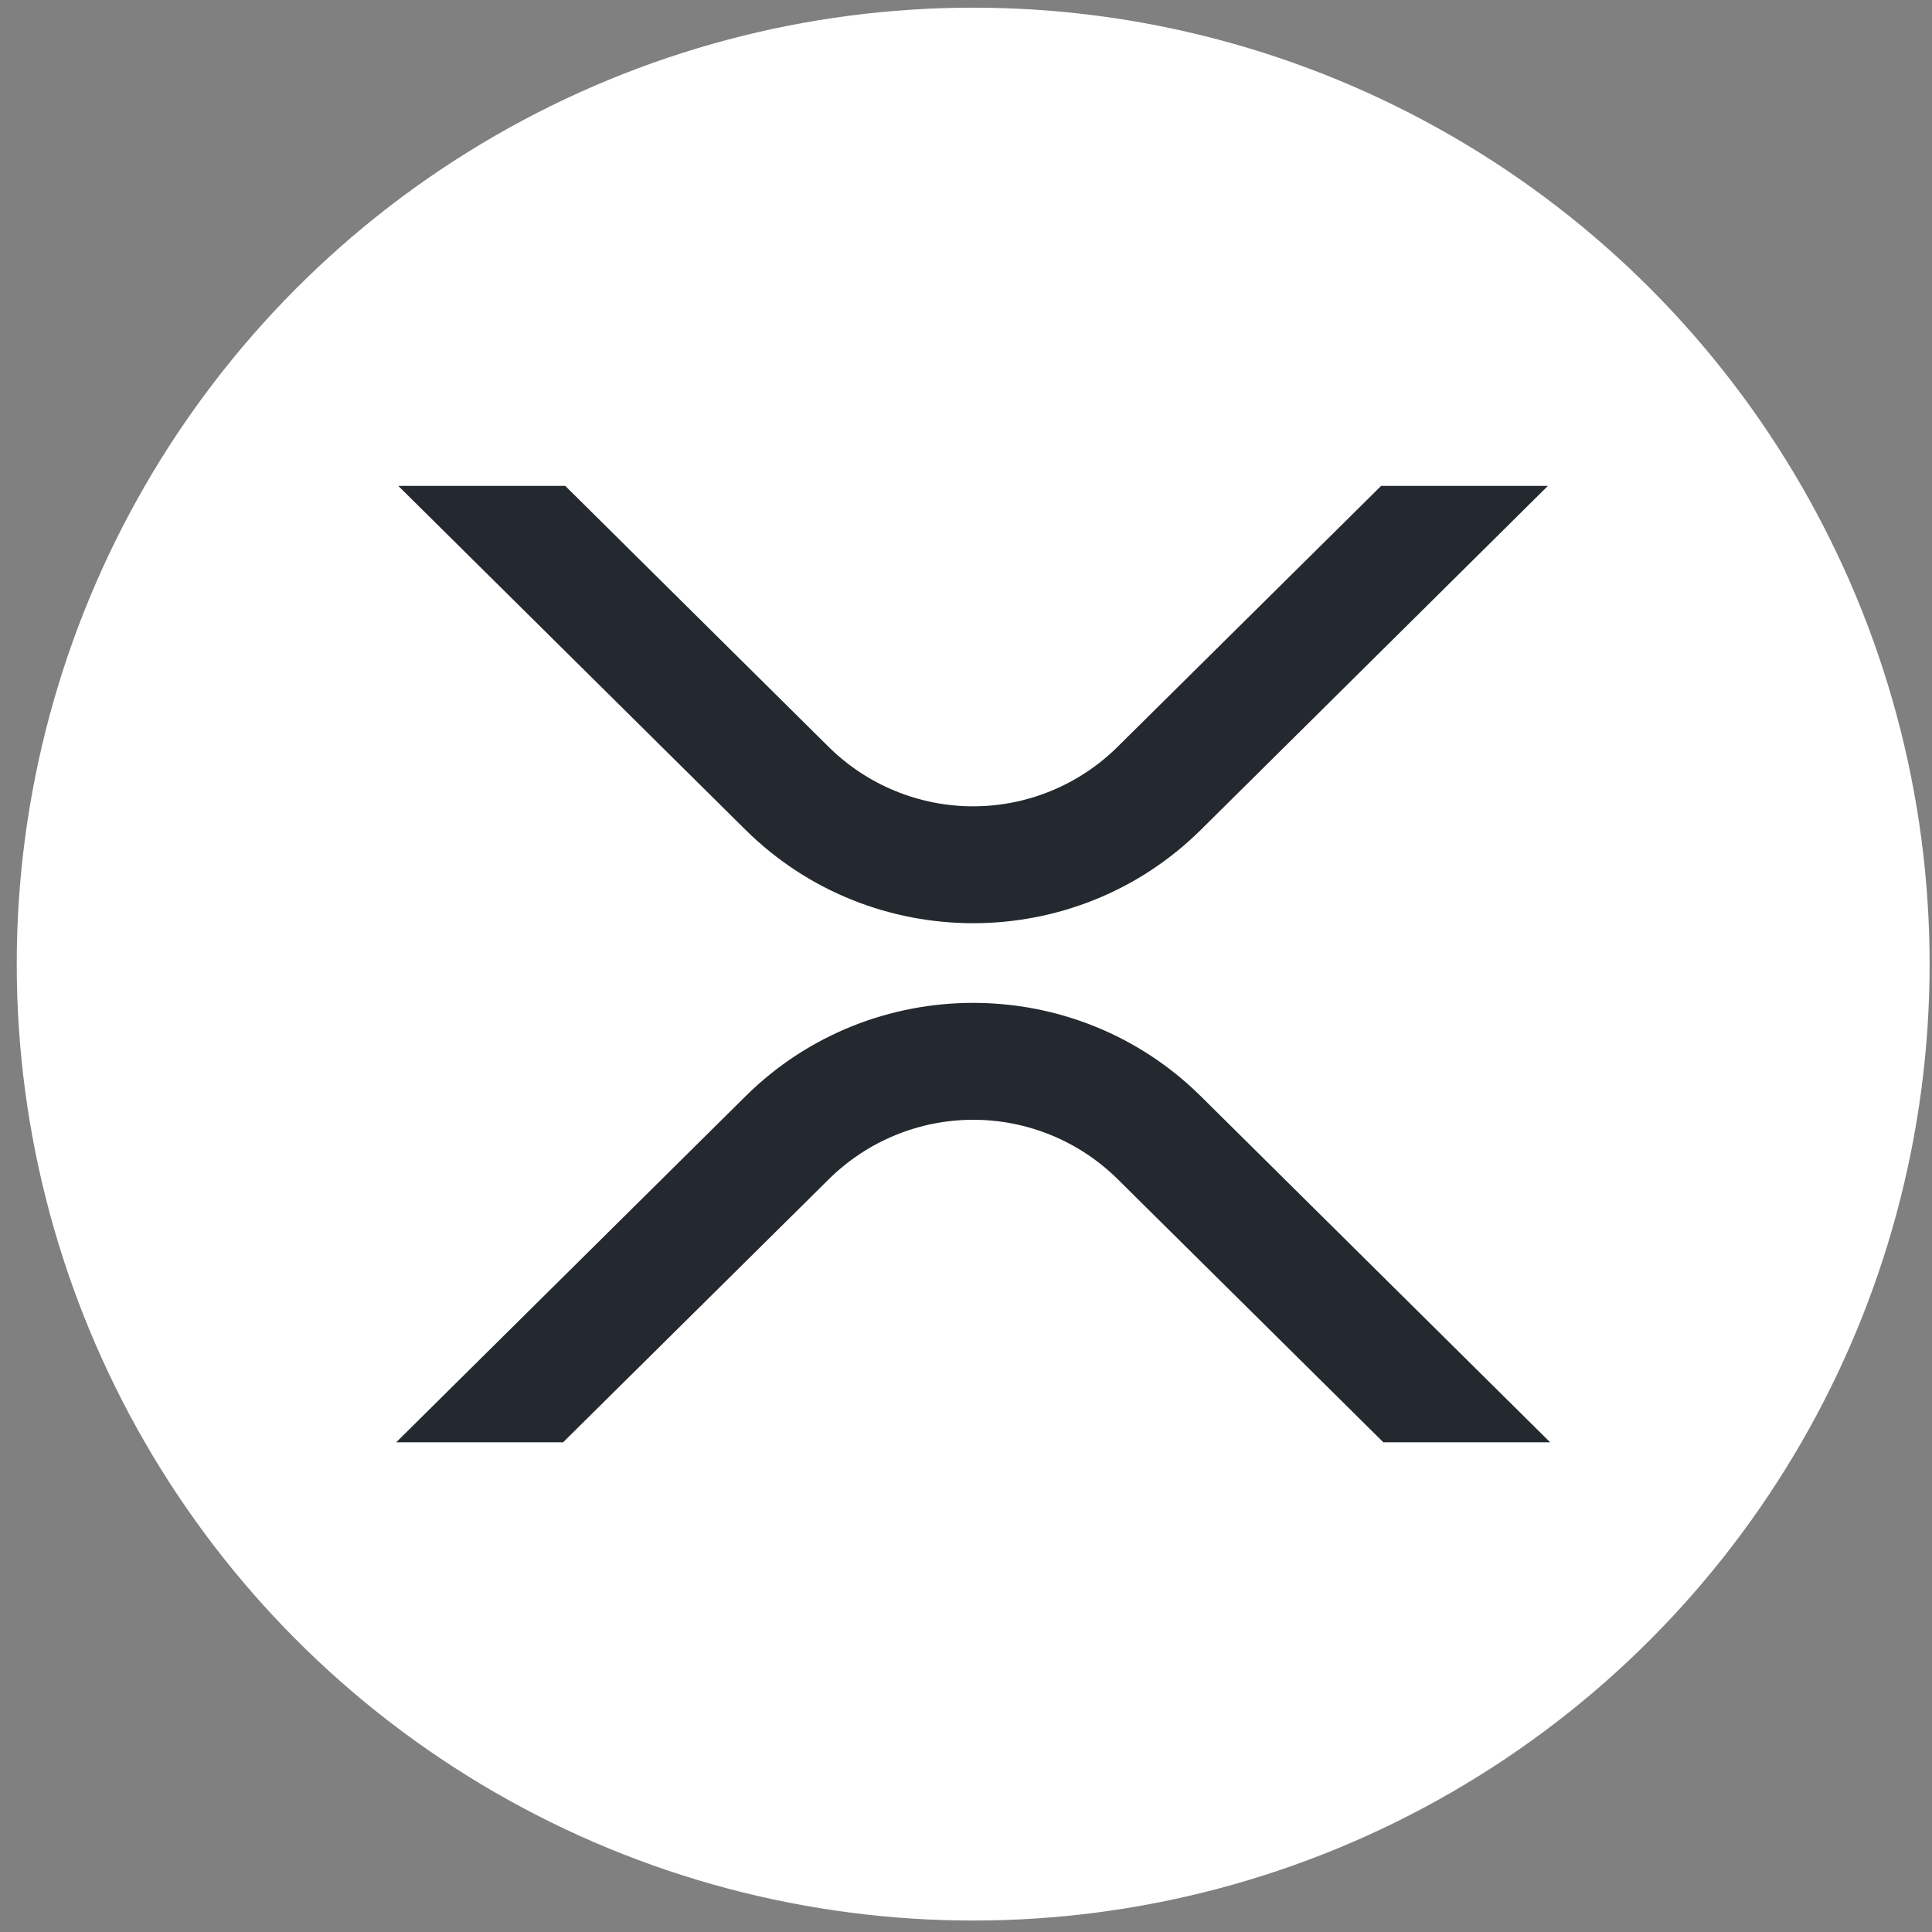 <svg width="101" height="101" viewBox="0 0 101 101" fill="none" xmlns="http://www.w3.org/2000/svg">
<rect x="0" y="0" width="101" height="101" fill="#808080" stroke="none"/>
<circle cx="50.875" cy="50.401" r="50" fill="white"/>
<path d="M72.202 25.401H80.921L62.776 43.382C56.204 49.89 45.551 49.89 38.975 43.382L20.822 25.401H29.549L43.334 39.06C45.343 41.041 48.05 42.152 50.87 42.152C53.69 42.152 56.397 41.041 58.406 39.06L72.202 25.401Z" fill="#23292F"/>
<path d="M29.436 75.401H20.711L38.975 57.309C45.546 50.801 56.2 50.801 62.776 57.309L81.039 75.401H72.32L58.416 61.631C56.407 59.65 53.7 58.539 50.88 58.539C48.06 58.539 45.353 59.65 43.345 61.631L29.436 75.401Z" fill="#23292F"/>
</svg>
